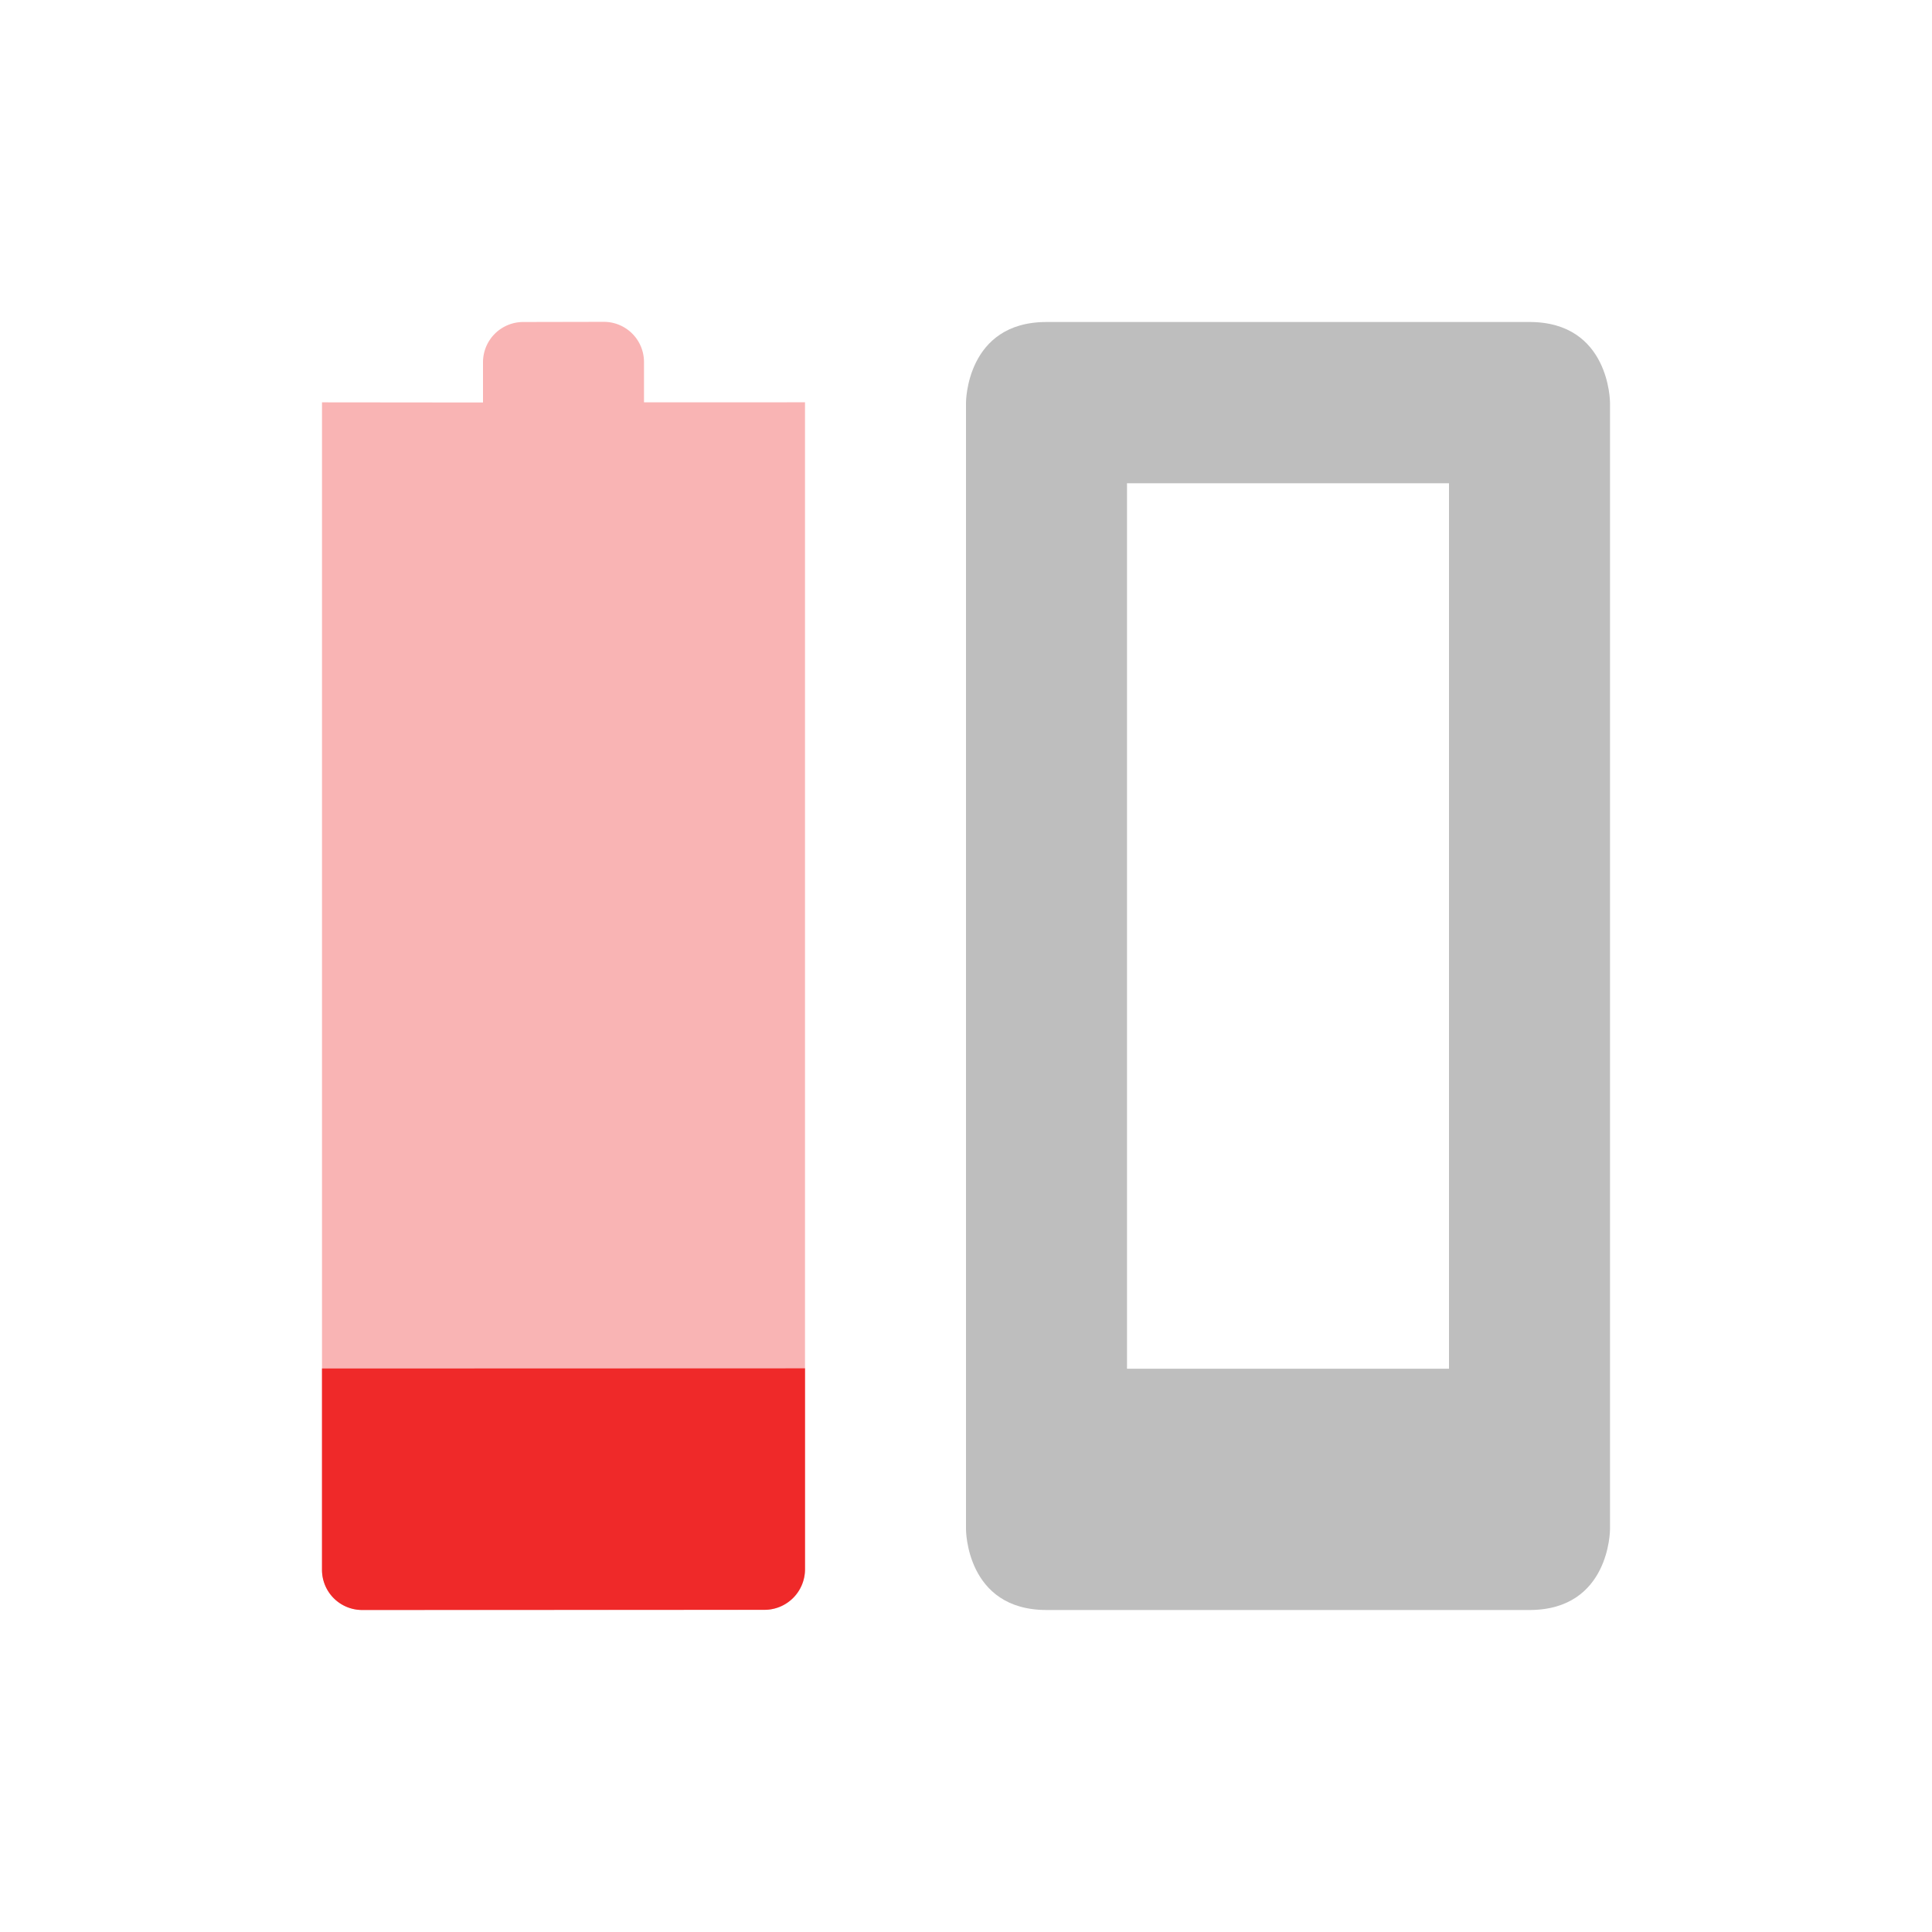 <svg height="24" width="24" xmlns="http://www.w3.org/2000/svg"><path d="M13 4c-1 0-1 1-1 1v14s0 1 1 1h6c1 0 1-1 1-1V5s0-1-1-1zm1 2.003h4v11h-4z" fill="#bebebe"/><path d="M6.5 4a.5.5 0 0 0-.5.5V5l-2-.002v14.501c0 .277.223.5.5.5l5-.002c.277 0 .5-.223.5-.5v-14.5l-.5.001H8v-.5c0-.277-.223-.5-.5-.5z" color="#bebebe" opacity=".35" fill="#ef2929" stroke-width="0" stroke-linecap="round" stroke-linejoin="round"/><path d="M4 17v2.5c0 .277.223.5.5.5l5-.002a.505.505 0 0 0 .5-.5v-2.5z" color="#bebebe" fill="#ef2929" stroke-width="0" stroke-linecap="round" stroke-linejoin="round"/></svg>